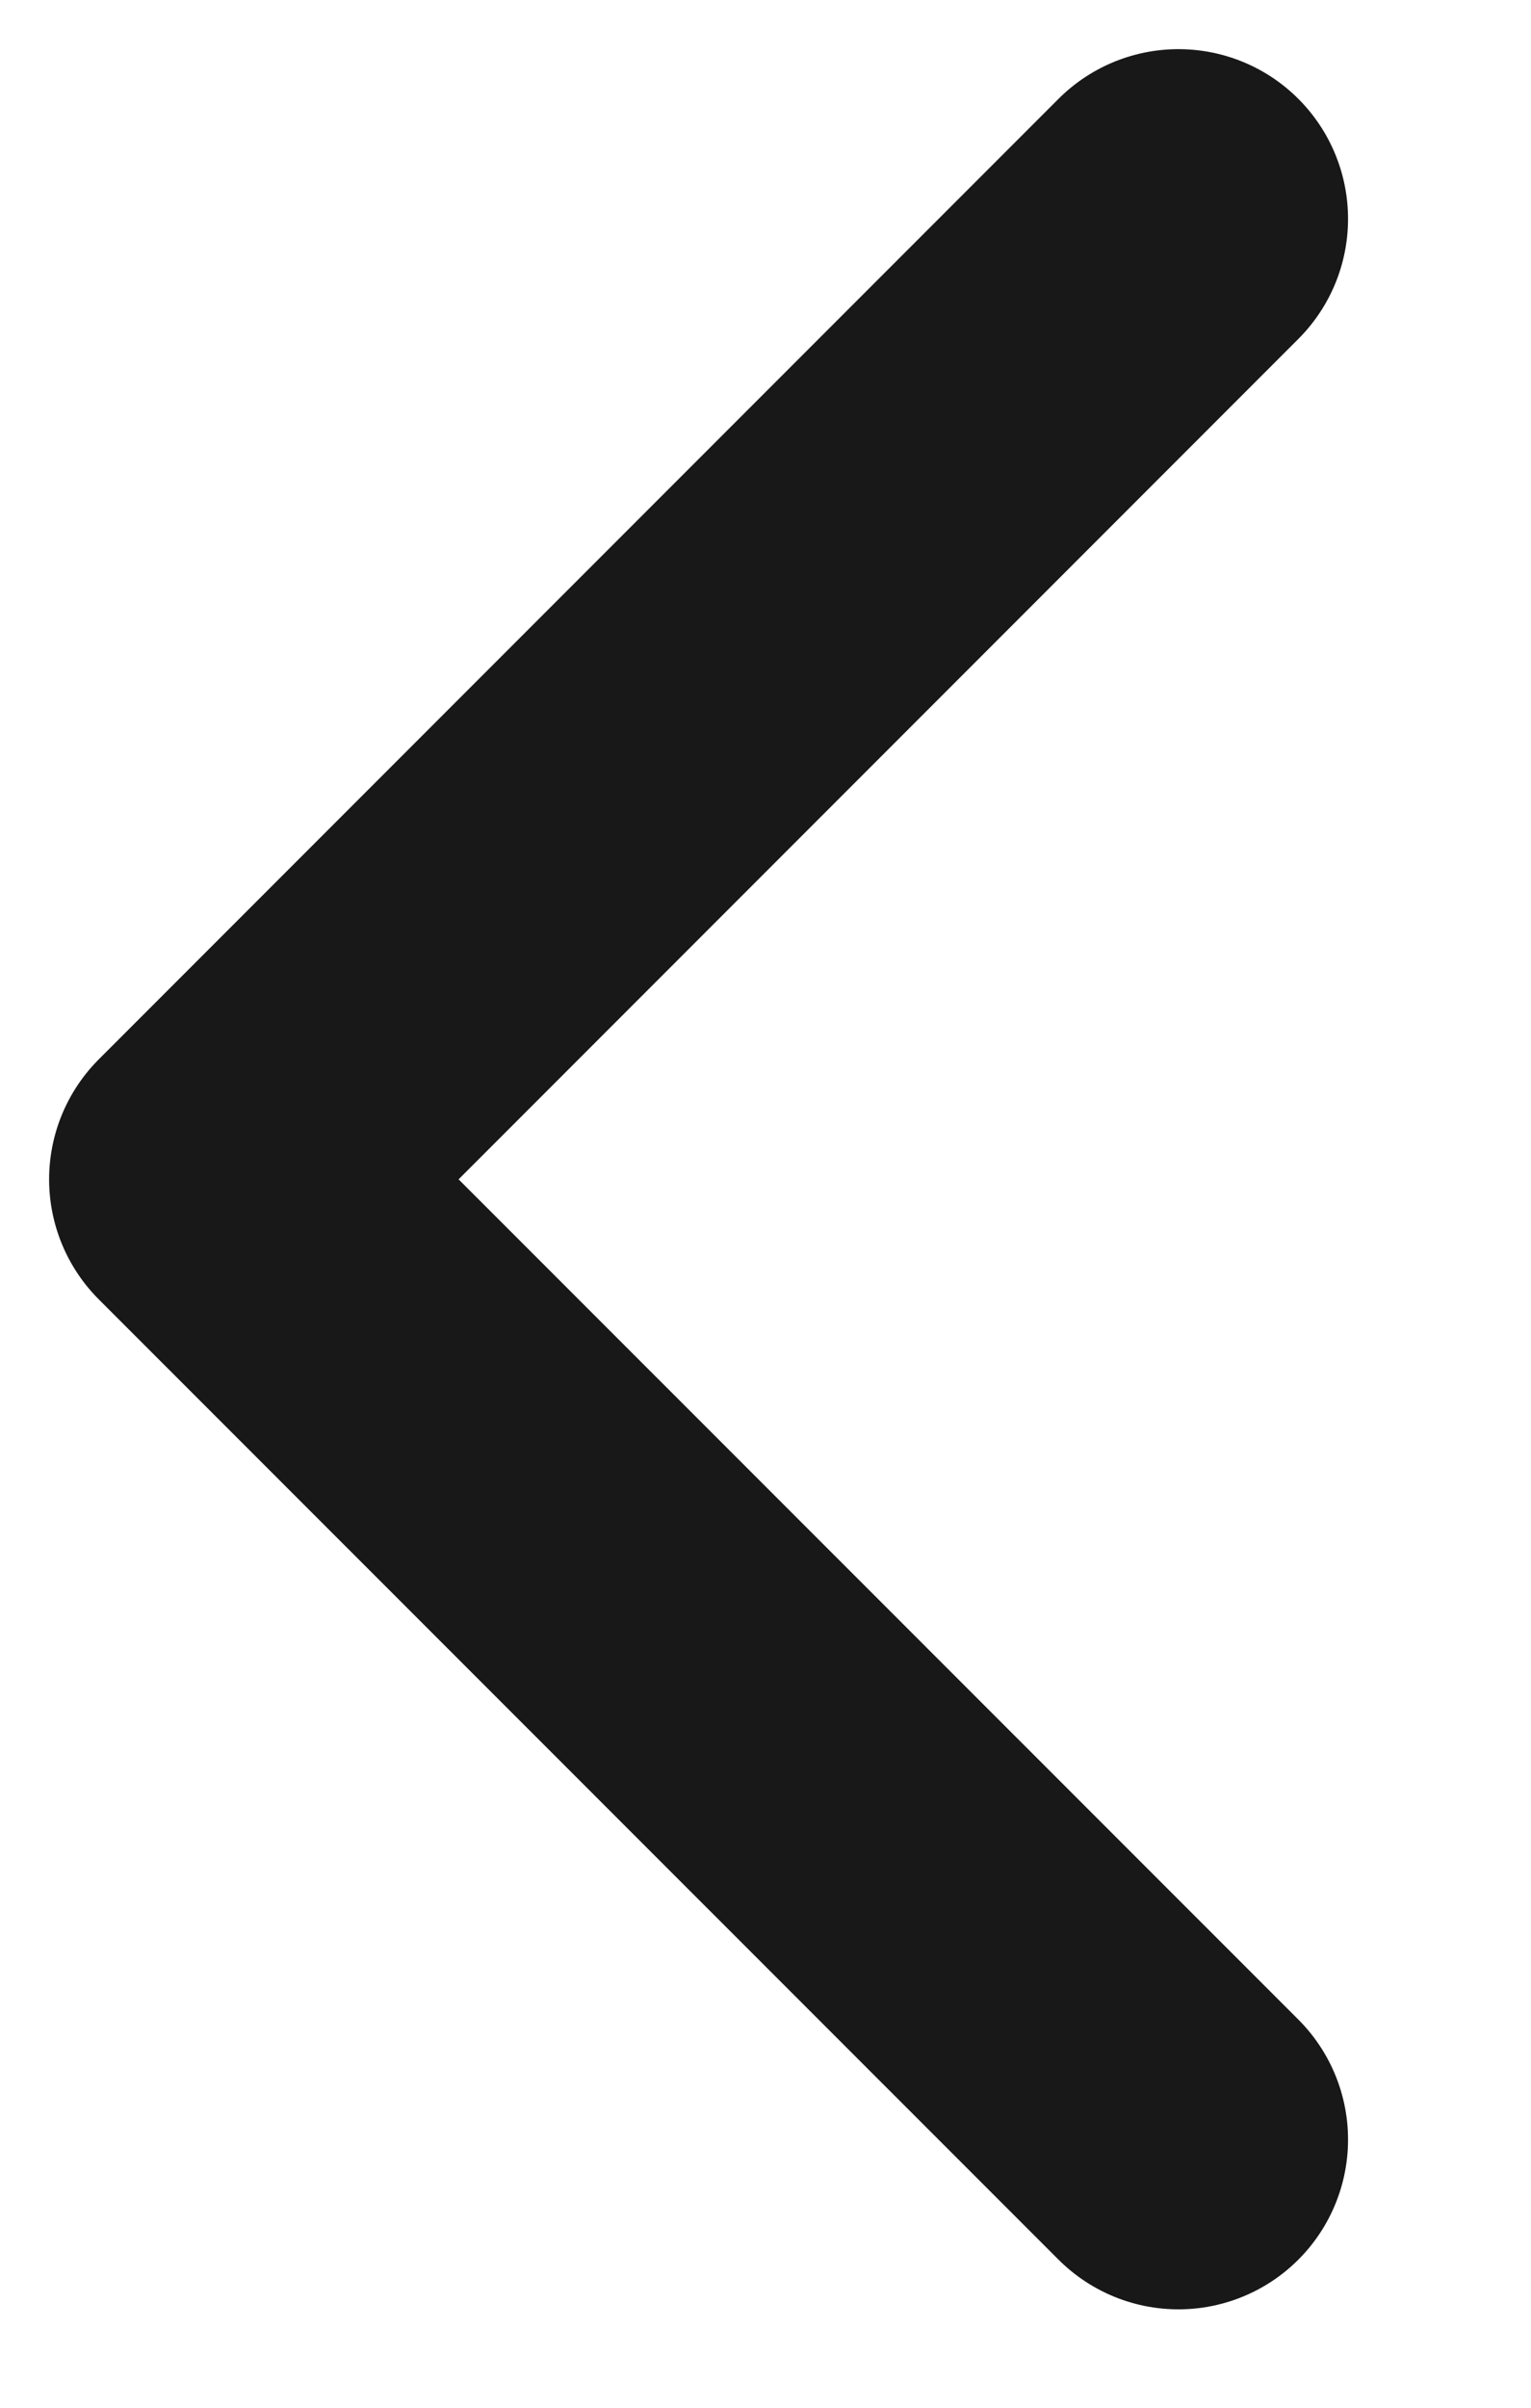 <svg width="7" height="11" viewBox="0 0 7 11" fill="none" xmlns="http://www.w3.org/2000/svg">
<path d="M5.388 1L1 5.388L5.388 9.775" stroke="#181818" stroke-width="1.551" stroke-linecap="round" stroke-linejoin="round"/>
</svg>

